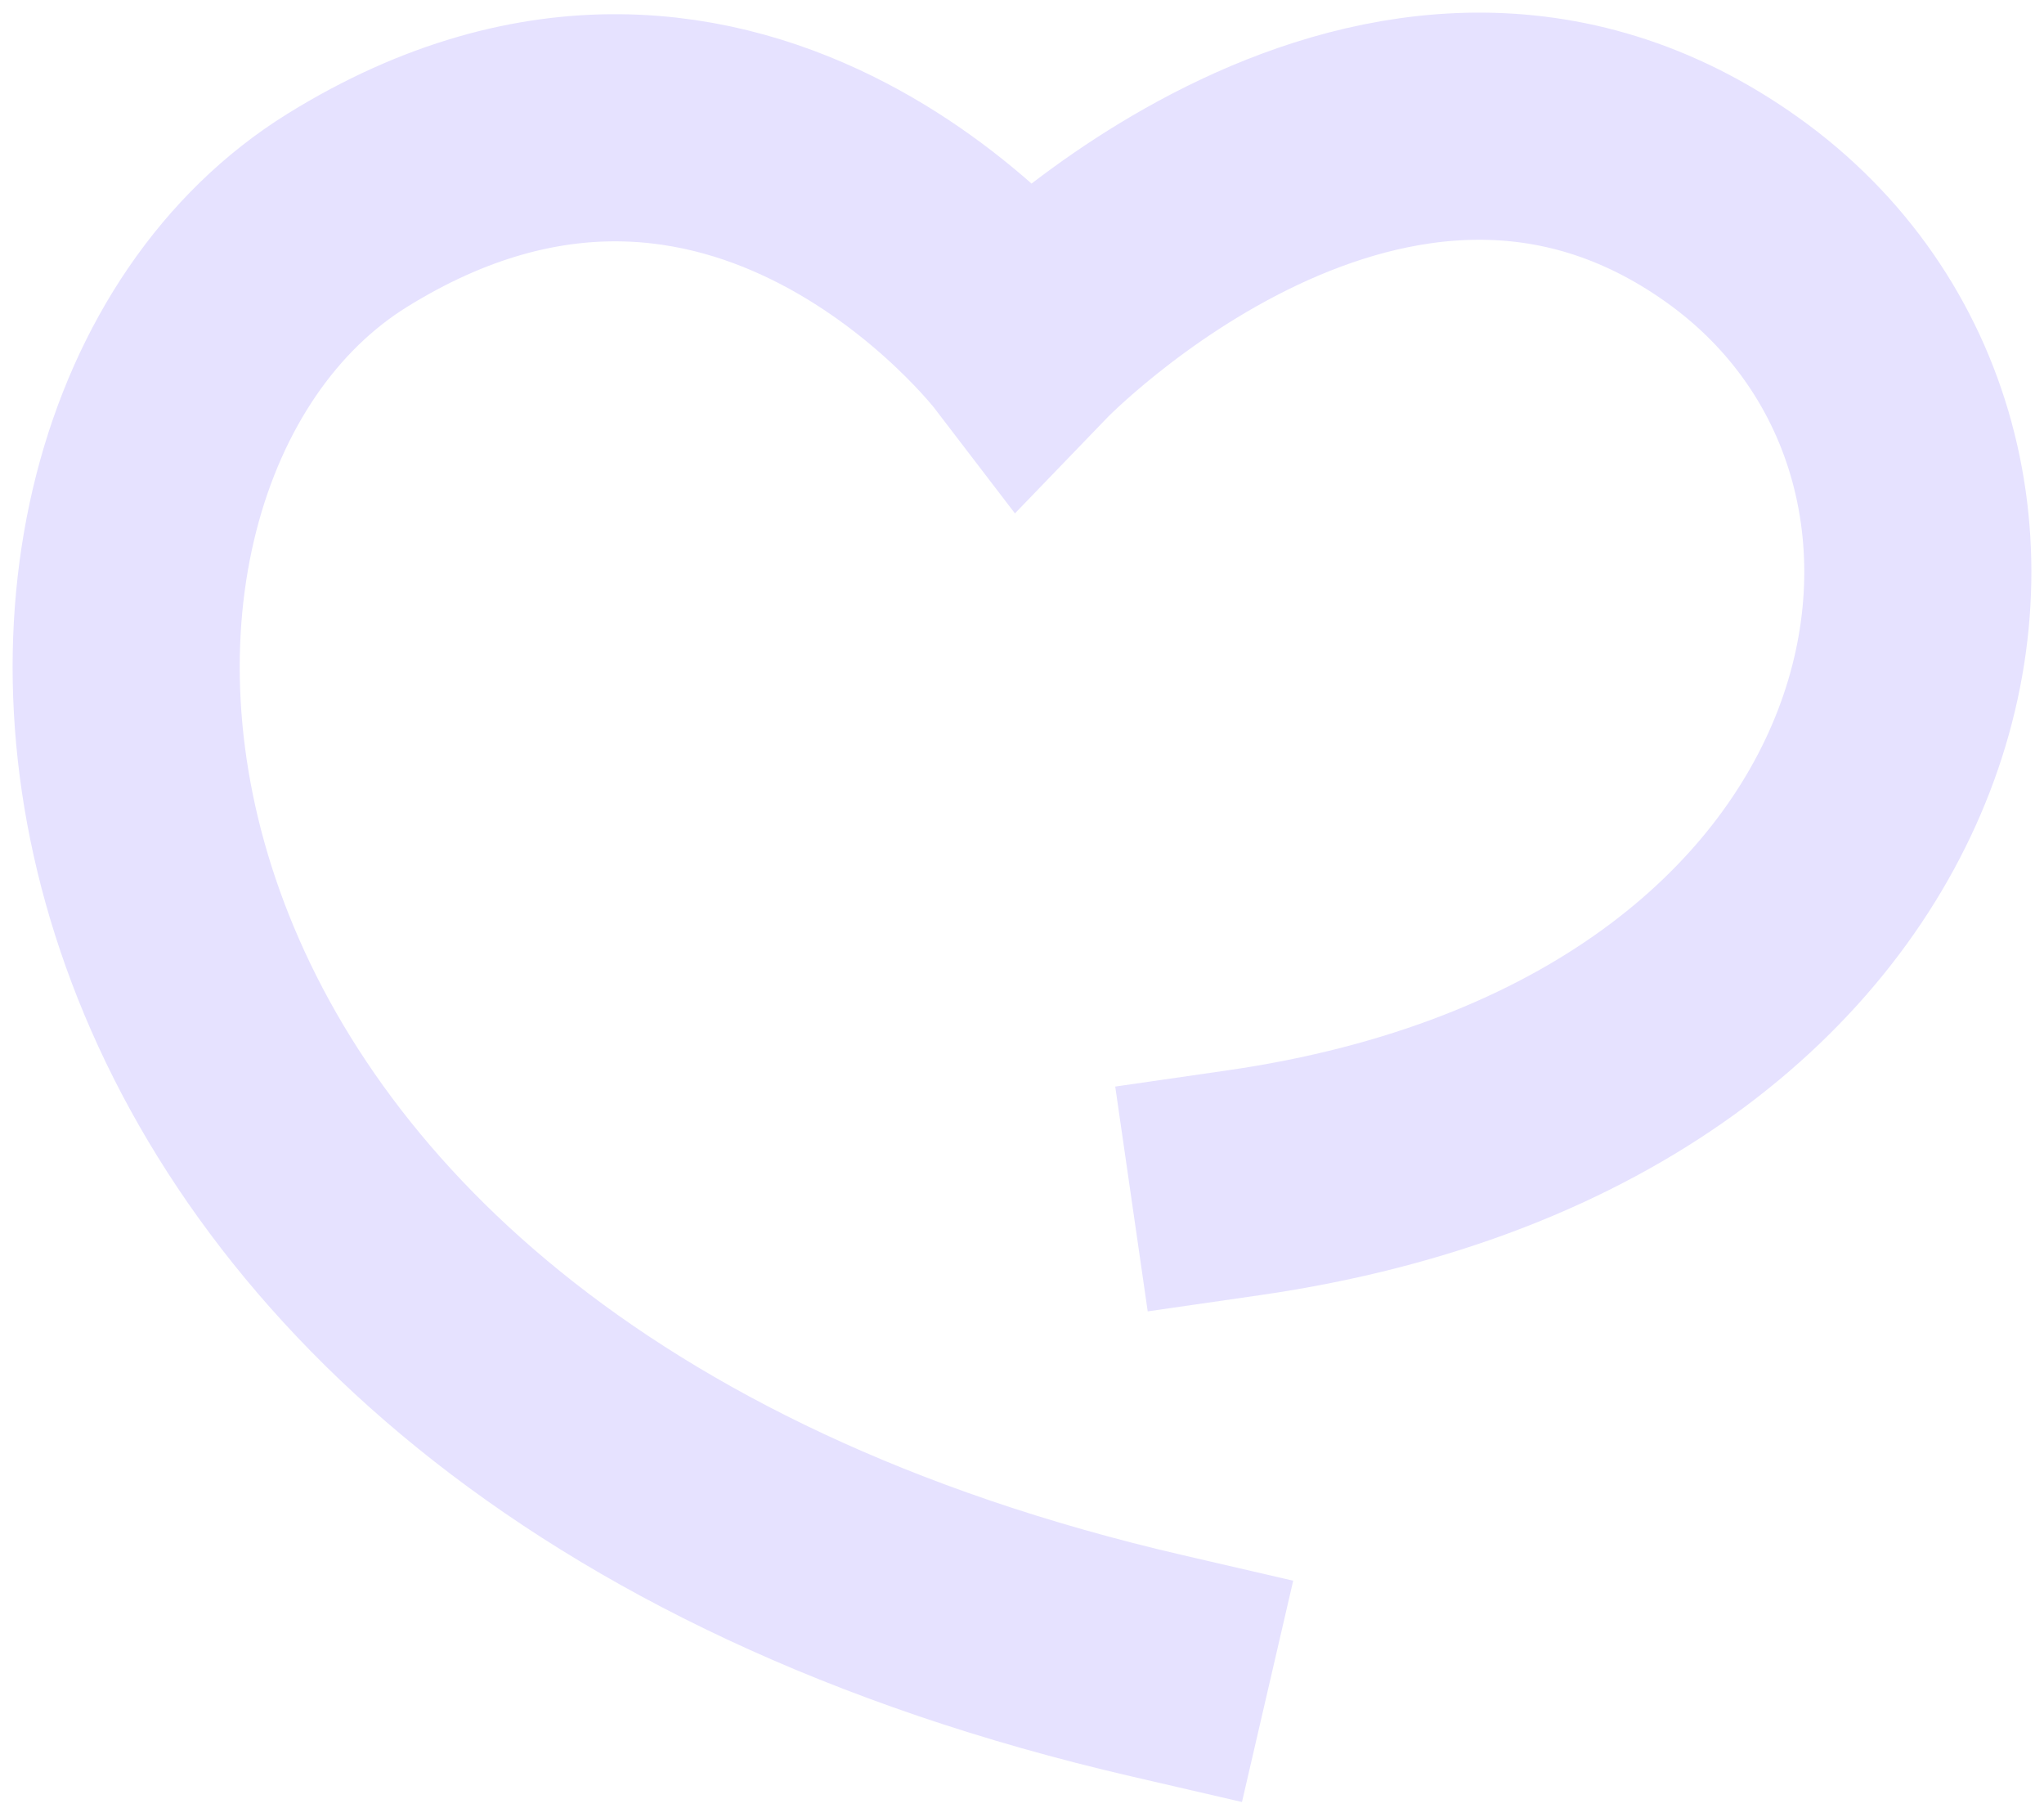 <svg width="81" height="72" viewBox="0 0 81 72" fill="none" xmlns="http://www.w3.org/2000/svg">
<path d="M49.292 46.862C77.42 42.798 82.358 18.106 68.663 8.326C54.969 -1.454 40.613 13.448 40.613 13.448C40.613 13.448 29.329 -1.306 13.772 8.327C-1.786 17.96 0.187 55.431 45.848 66" stroke="#E6E2FF" stroke-width="9" stroke-linecap="square"/>
</svg>
